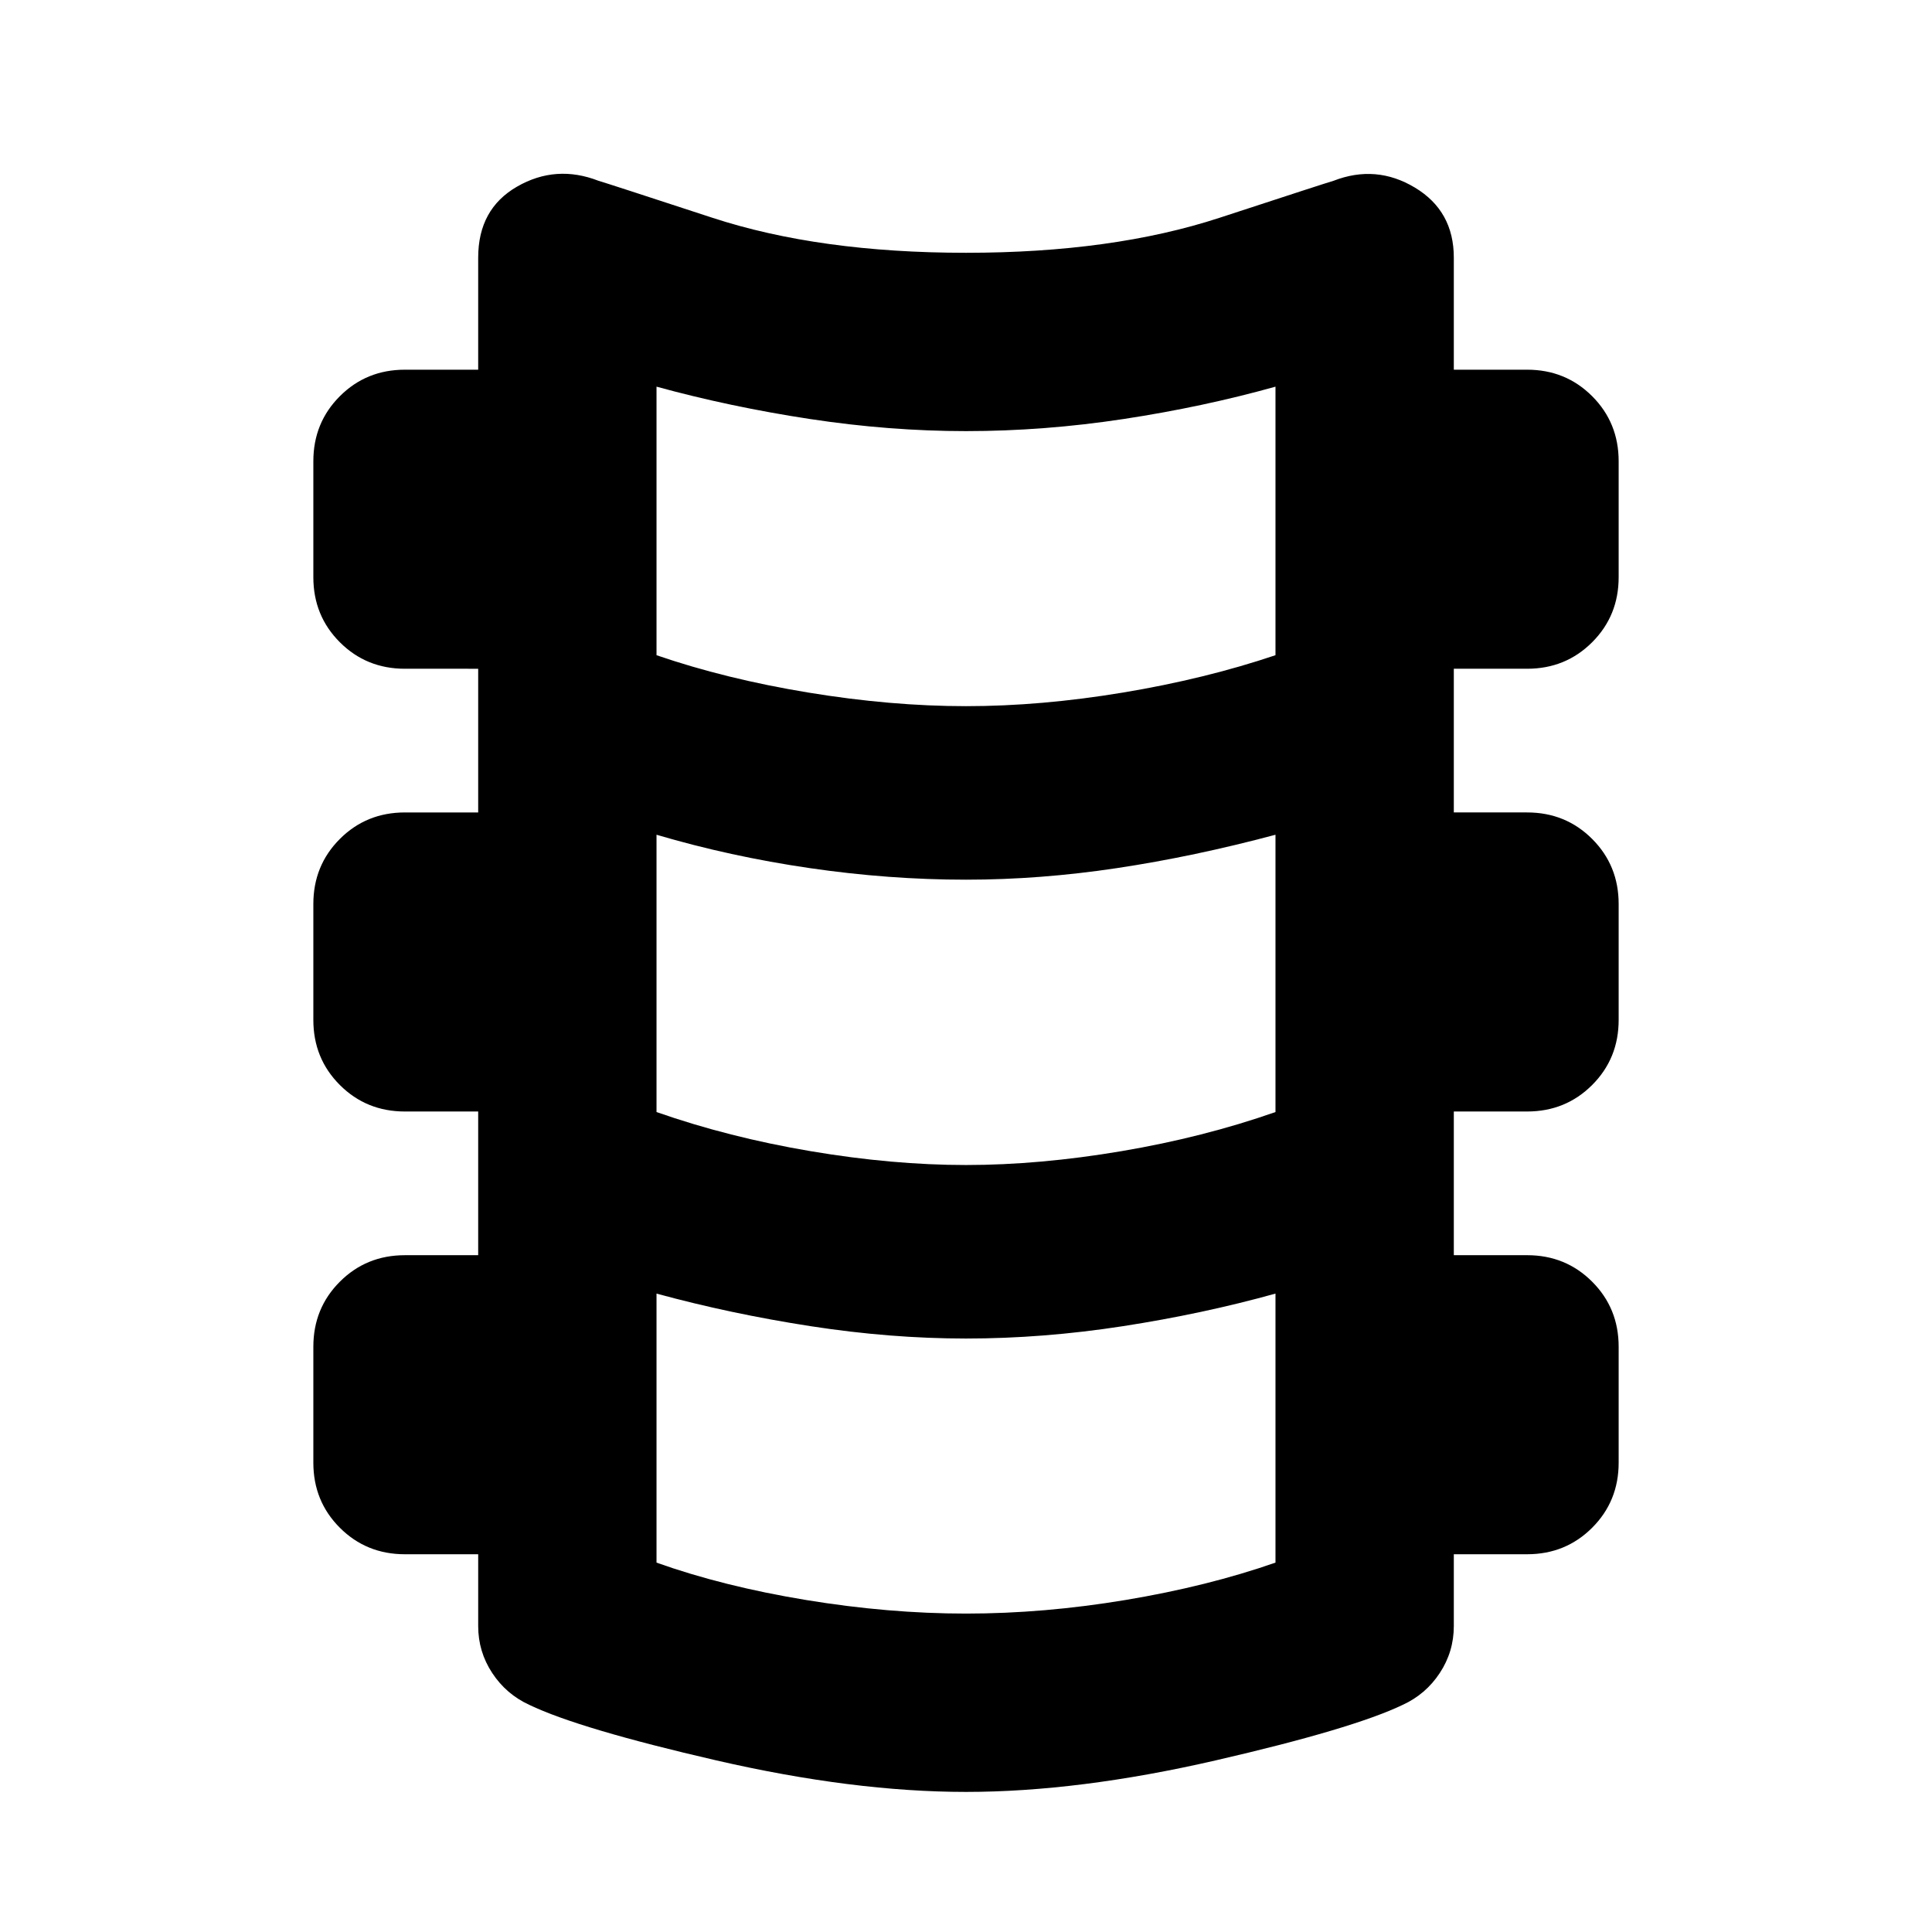 <svg xmlns="http://www.w3.org/2000/svg" height="24" viewBox="0 -960 960 960" width="24"><path d="M480-69.61q-56.04 0-124.11-15.67-68.06-15.68-92.85-27.57-11.47-5.24-18.45-15.83-6.98-10.6-6.98-23.32v-35.7H201.2q-19.16 0-32.33-13.17-13.17-13.17-13.17-32.33v-57.6q0-19.16 13.17-32.33 13.17-13.17 32.33-13.17h36.41v-71.4H201.2q-19.16 0-32.33-13.17-13.17-13.17-13.17-32.33v-57.6q0-19.16 13.17-32.33 13.17-13.17 32.33-13.17h36.41v-71.4H201.2q-19.16 0-32.33-13.17-13.17-13.17-13.17-32.33v-57.6q0-19.16 13.17-32.33 13.17-13.17 32.33-13.17h36.41V-832q0-24.15 19.31-35.27 19.32-11.12 40.51-2.88 3.4.95 56.56 18.36 53.16 17.4 126.01 17.4 72.85 0 126.01-17.4 53.16-17.41 56.56-18.36 21.19-8.24 40.51 3.38 19.31 11.62 19.31 34.77v55.7h36.41q19.16 0 32.33 13.17 13.17 13.17 13.17 32.33v57.6q0 19.16-13.17 32.33-13.17 13.17-32.33 13.17h-36.41v71.4h36.41q19.16 0 32.33 13.17 13.17 13.17 13.17 32.33v57.6q0 19.16-13.17 32.33-13.17 13.17-32.33 13.17h-36.41v71.4h36.41q19.16 0 32.33 13.17 13.17 13.17 13.17 32.33v57.6q0 19.16-13.17 32.33-13.17 13.17-32.33 13.17h-36.41v35.7q0 12.72-6.98 23.32-6.98 10.59-18.45 15.83-24.79 11.89-92.85 27.57Q536.04-69.61 480-69.61Zm0-539.5q37.28 0 77.99-6.76 40.71-6.76 75.79-18.56v-133.44q-35.85 10.04-75.43 16.07-39.59 6.02-78.35 6.02-38 0-77.59-6.02-39.58-6.03-76.19-16.07v133.44q34.32 11.8 75.41 18.56 41.09 6.76 78.37 6.76Zm0 228q36.52 0 77.23-6.88 40.7-6.88 76.55-19.44v-137.79q-40.41 10.81-78.71 16.57-38.31 5.76-75.07 5.76-38.28 0-77.73-5.76-39.44-5.76-76.05-16.57v137.79q35.85 12.56 76.55 19.44 40.71 6.88 77.23 6.88Zm0 222.89q38.72 0 79.3-6.76 40.59-6.76 74.48-18.56v-133.68q-36.08 10.05-75.79 16.19-39.71 6.14-77.99 6.14-37.52 0-77.23-6.14-39.7-6.14-76.55-16.19v133.68q33.13 11.8 74.21 18.56 41.09 6.76 79.57 6.76Z"/></svg>
